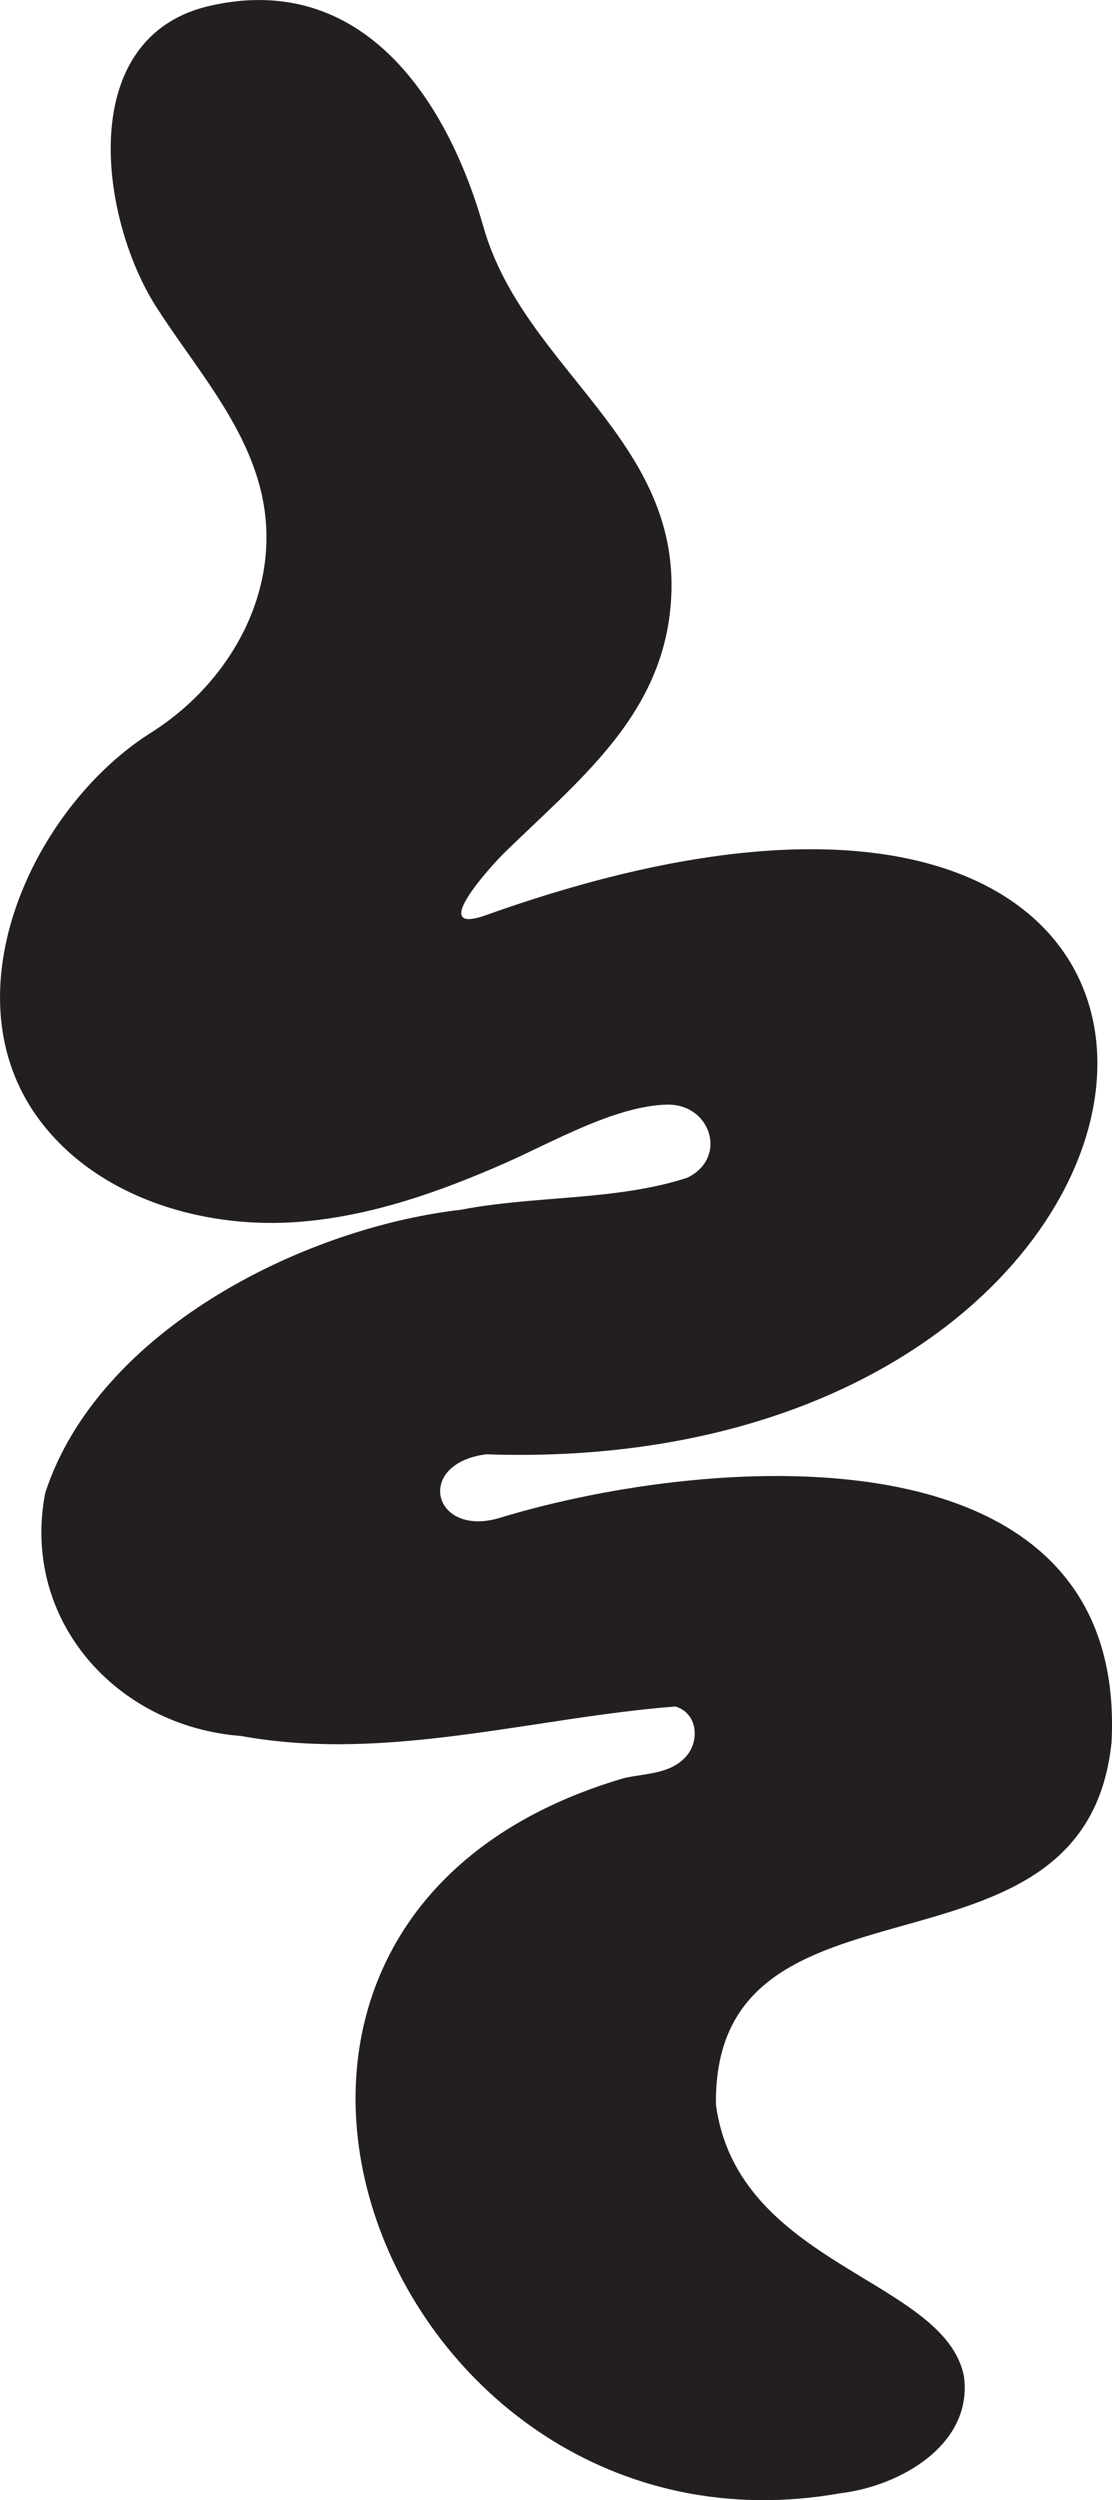 <svg xmlns="http://www.w3.org/2000/svg" viewBox="0 0 141.42 317.82"><defs><style>.cls-1{fill:#231f20;}</style></defs><title>direction_haut</title><g id="Layer_2" data-name="Layer 2"><g id="Layer_1-2" data-name="Layer 1"><path id="direction_haut" class="cls-1" d="M141.36,221.5c2.11-40.64-50.61-36.74-77.54-28.63-8.72,2.83-11.25-6.79-2-8,97.46,3.32,109.67-107.7,0-68.54-7.68,2.74.93-6.52,2-7.6C73.29,99.4,84.06,91.28,85.29,77c1.82-21-18.64-29.92-23.82-48.2C56.91,12.73,46.13-3.68,26.73.73c-17.29,3.93-14,27.05-6.92,38.19,4.79,7.5,11,14.4,13.25,23,3.26,12.41-3.48,24.68-13.86,31.22C4.71,102.28-6,124.7,3.76,140.52c7,11.25,21.5,15.92,34.68,14.77,9-.78,17.57-3.82,25.78-7.43,5.87-2.58,14-7.29,20.61-7.44,5.58-.12,7.78,6.78,2.56,9.3-9.12,2.95-19.28,2.23-28.76,4.06-20.36,2.36-46.21,15.51-52.88,36-3.1,16.1,9,29.69,24.91,30.9,18.52,3.36,37-2.33,55.23-3.75,2.79.81,3.13,4.3,1.41,6.3-2,2.31-5.21,2.18-7.94,2.8C16.61,244.44,49,327.21,106.89,316.94c7.59-.91,16.87-6.17,15.7-14.88-2.48-12.4-28.75-14-31.54-34.51C90.65,235.61,138,254.17,141.36,221.5Z"/></g></g></svg>